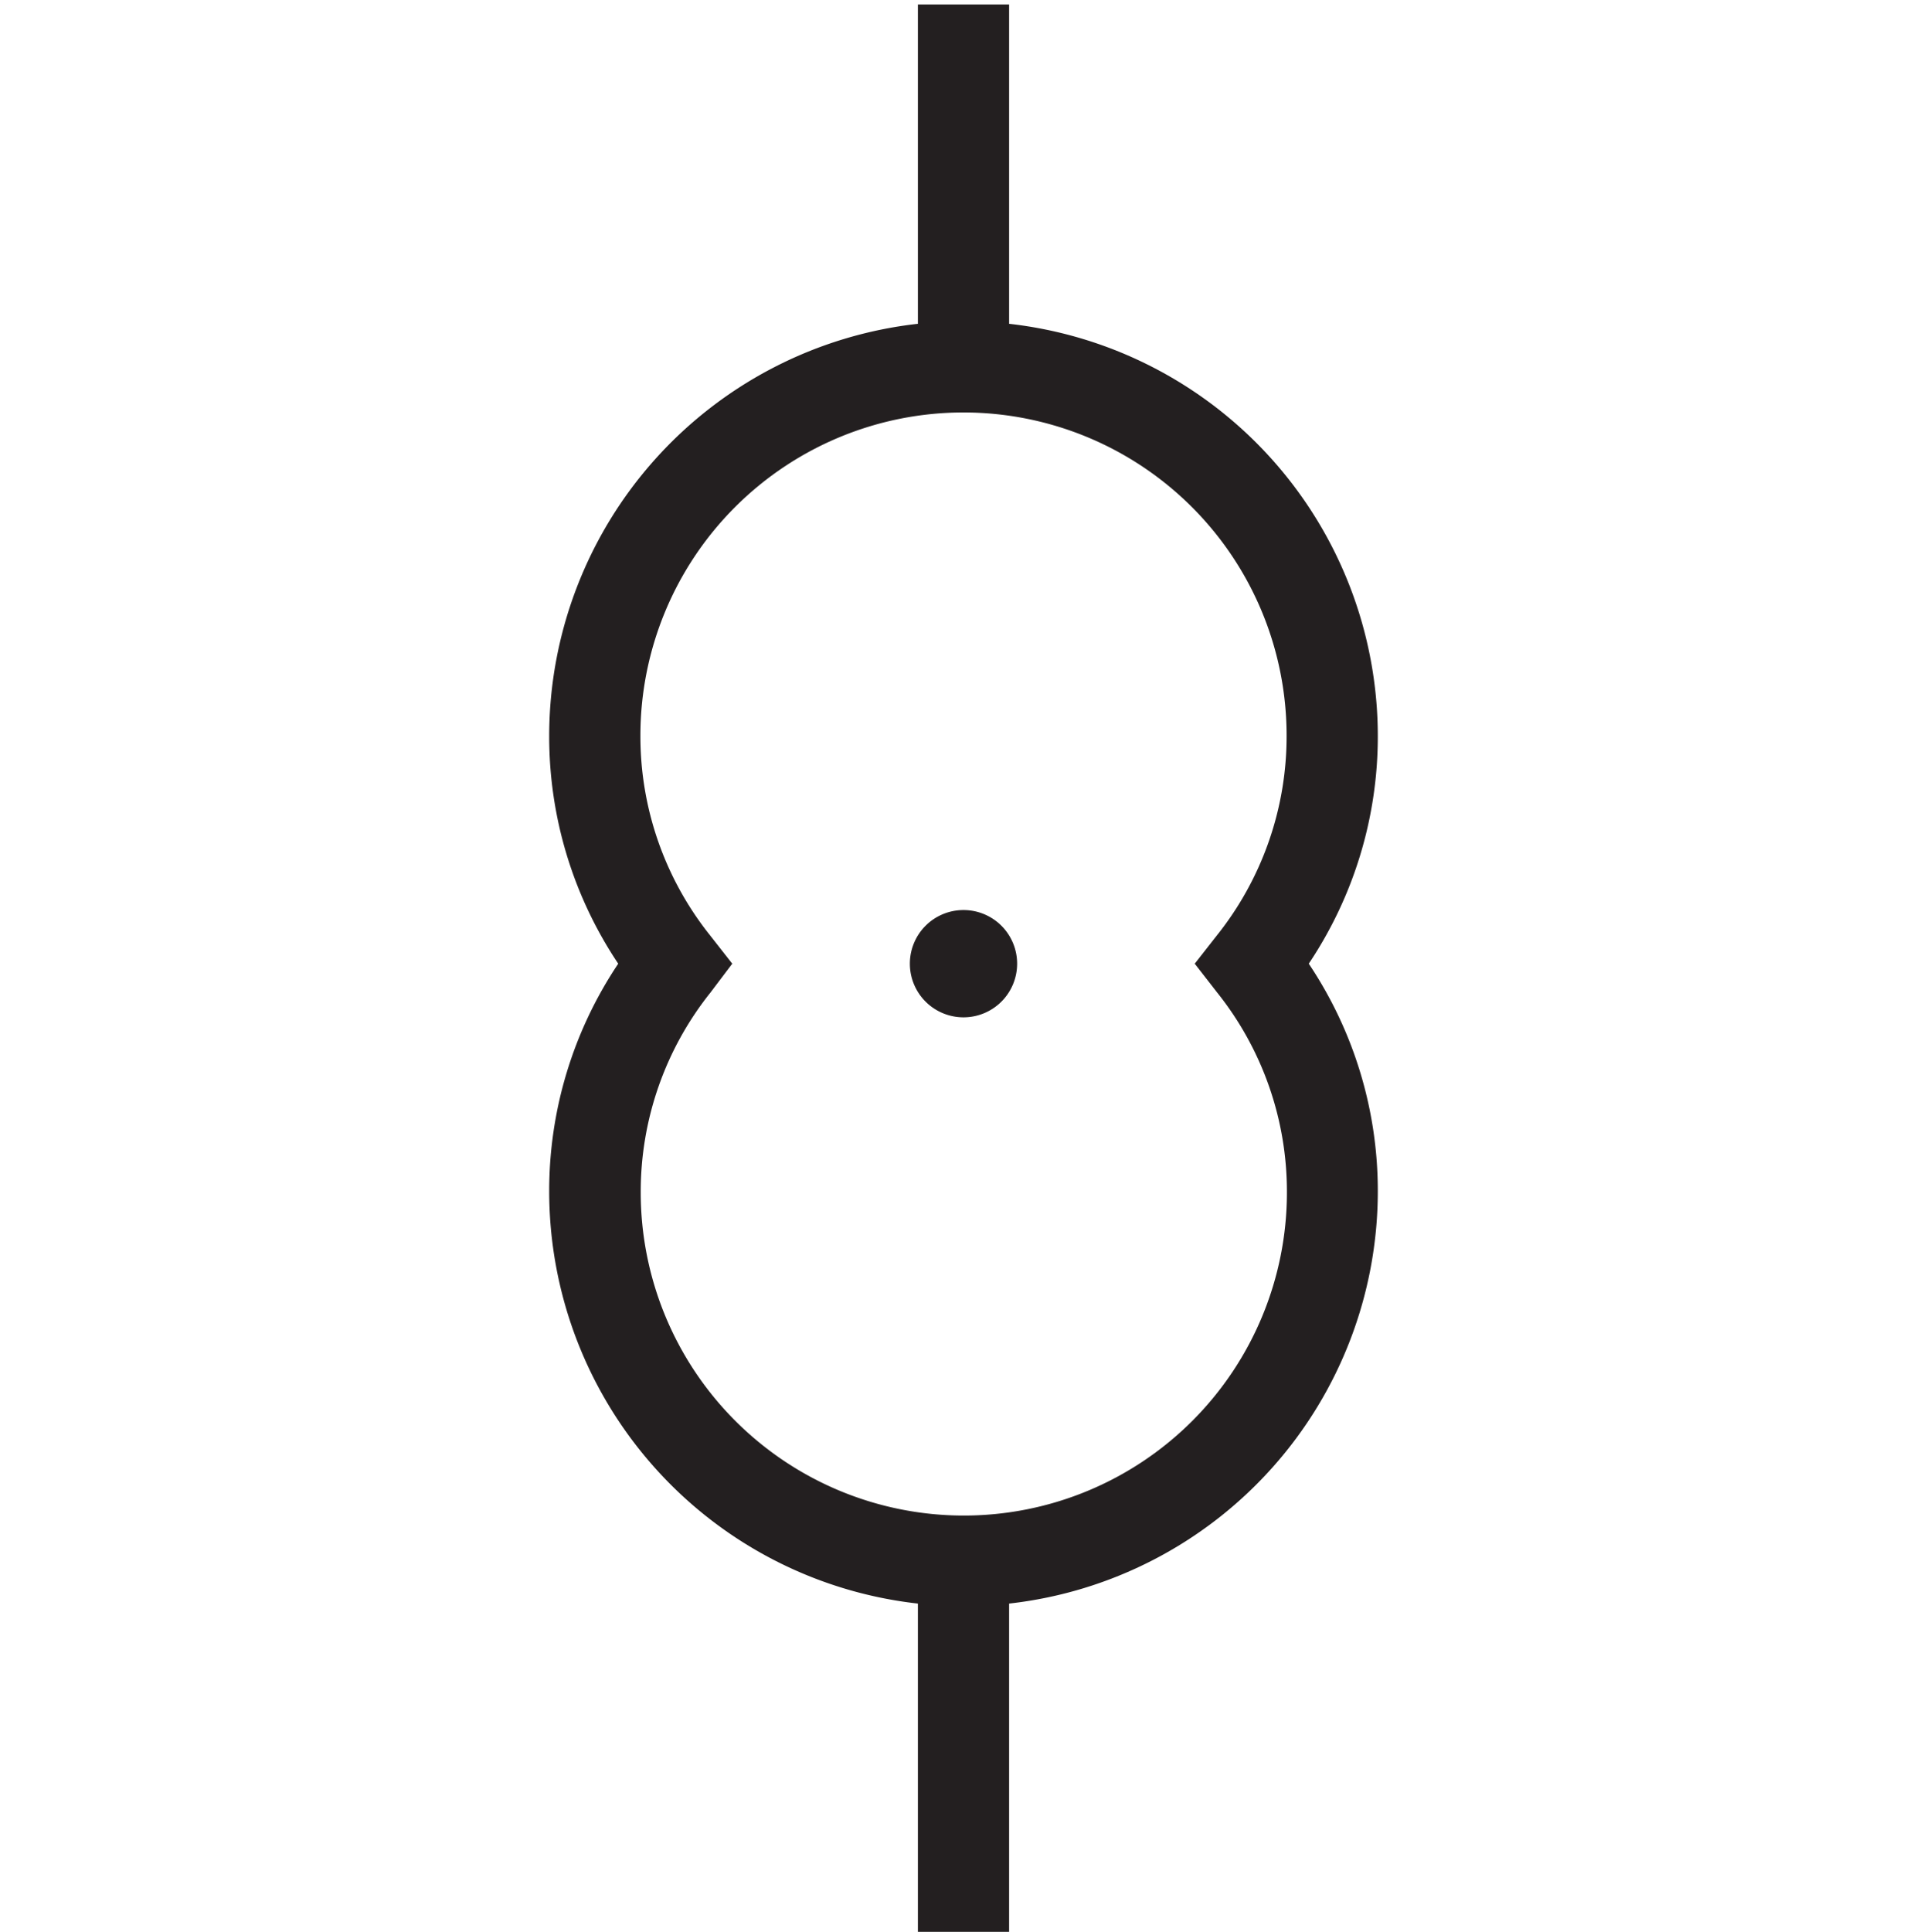 <svg xmlns="http://www.w3.org/2000/svg" viewBox="0 0 60 60.14"><defs><style>.cls-1{fill:#231f20;}.cls-2{fill:none;}</style></defs><title>לאהוב</title><g id="Layer_2" data-name="Layer 2"><g id="for_SVG" data-name="for SVG"><path class="cls-1" d="M42.9,22.9A12.92,12.92,0,0,0,31.42,10.08V.14H28.58v9.94A12.92,12.92,0,0,0,17.1,22.9,12.7,12.7,0,0,0,19.25,30a12.7,12.7,0,0,0-2.15,7.1A12.92,12.92,0,0,0,28.58,49.92V60.14h2.84V49.92A12.92,12.92,0,0,0,42.9,37.1,12.7,12.7,0,0,0,40.75,30,12.7,12.7,0,0,0,42.9,22.9Zm-5,8a9.93,9.93,0,0,1,2.17,6.22,10.06,10.06,0,1,1-20.12,0,9.93,9.93,0,0,1,2.17-6.22L22.8,30l-.69-.88a9.93,9.93,0,0,1-2.17-6.22,10.06,10.06,0,1,1,20.12,0,9.93,9.93,0,0,1-2.17,6.22L37.2,30ZM31.67,30A1.67,1.67,0,1,1,30,28.33,1.67,1.67,0,0,1,31.67,30Z"/><rect class="cls-2" width="60" height="60"/></g></g></svg>